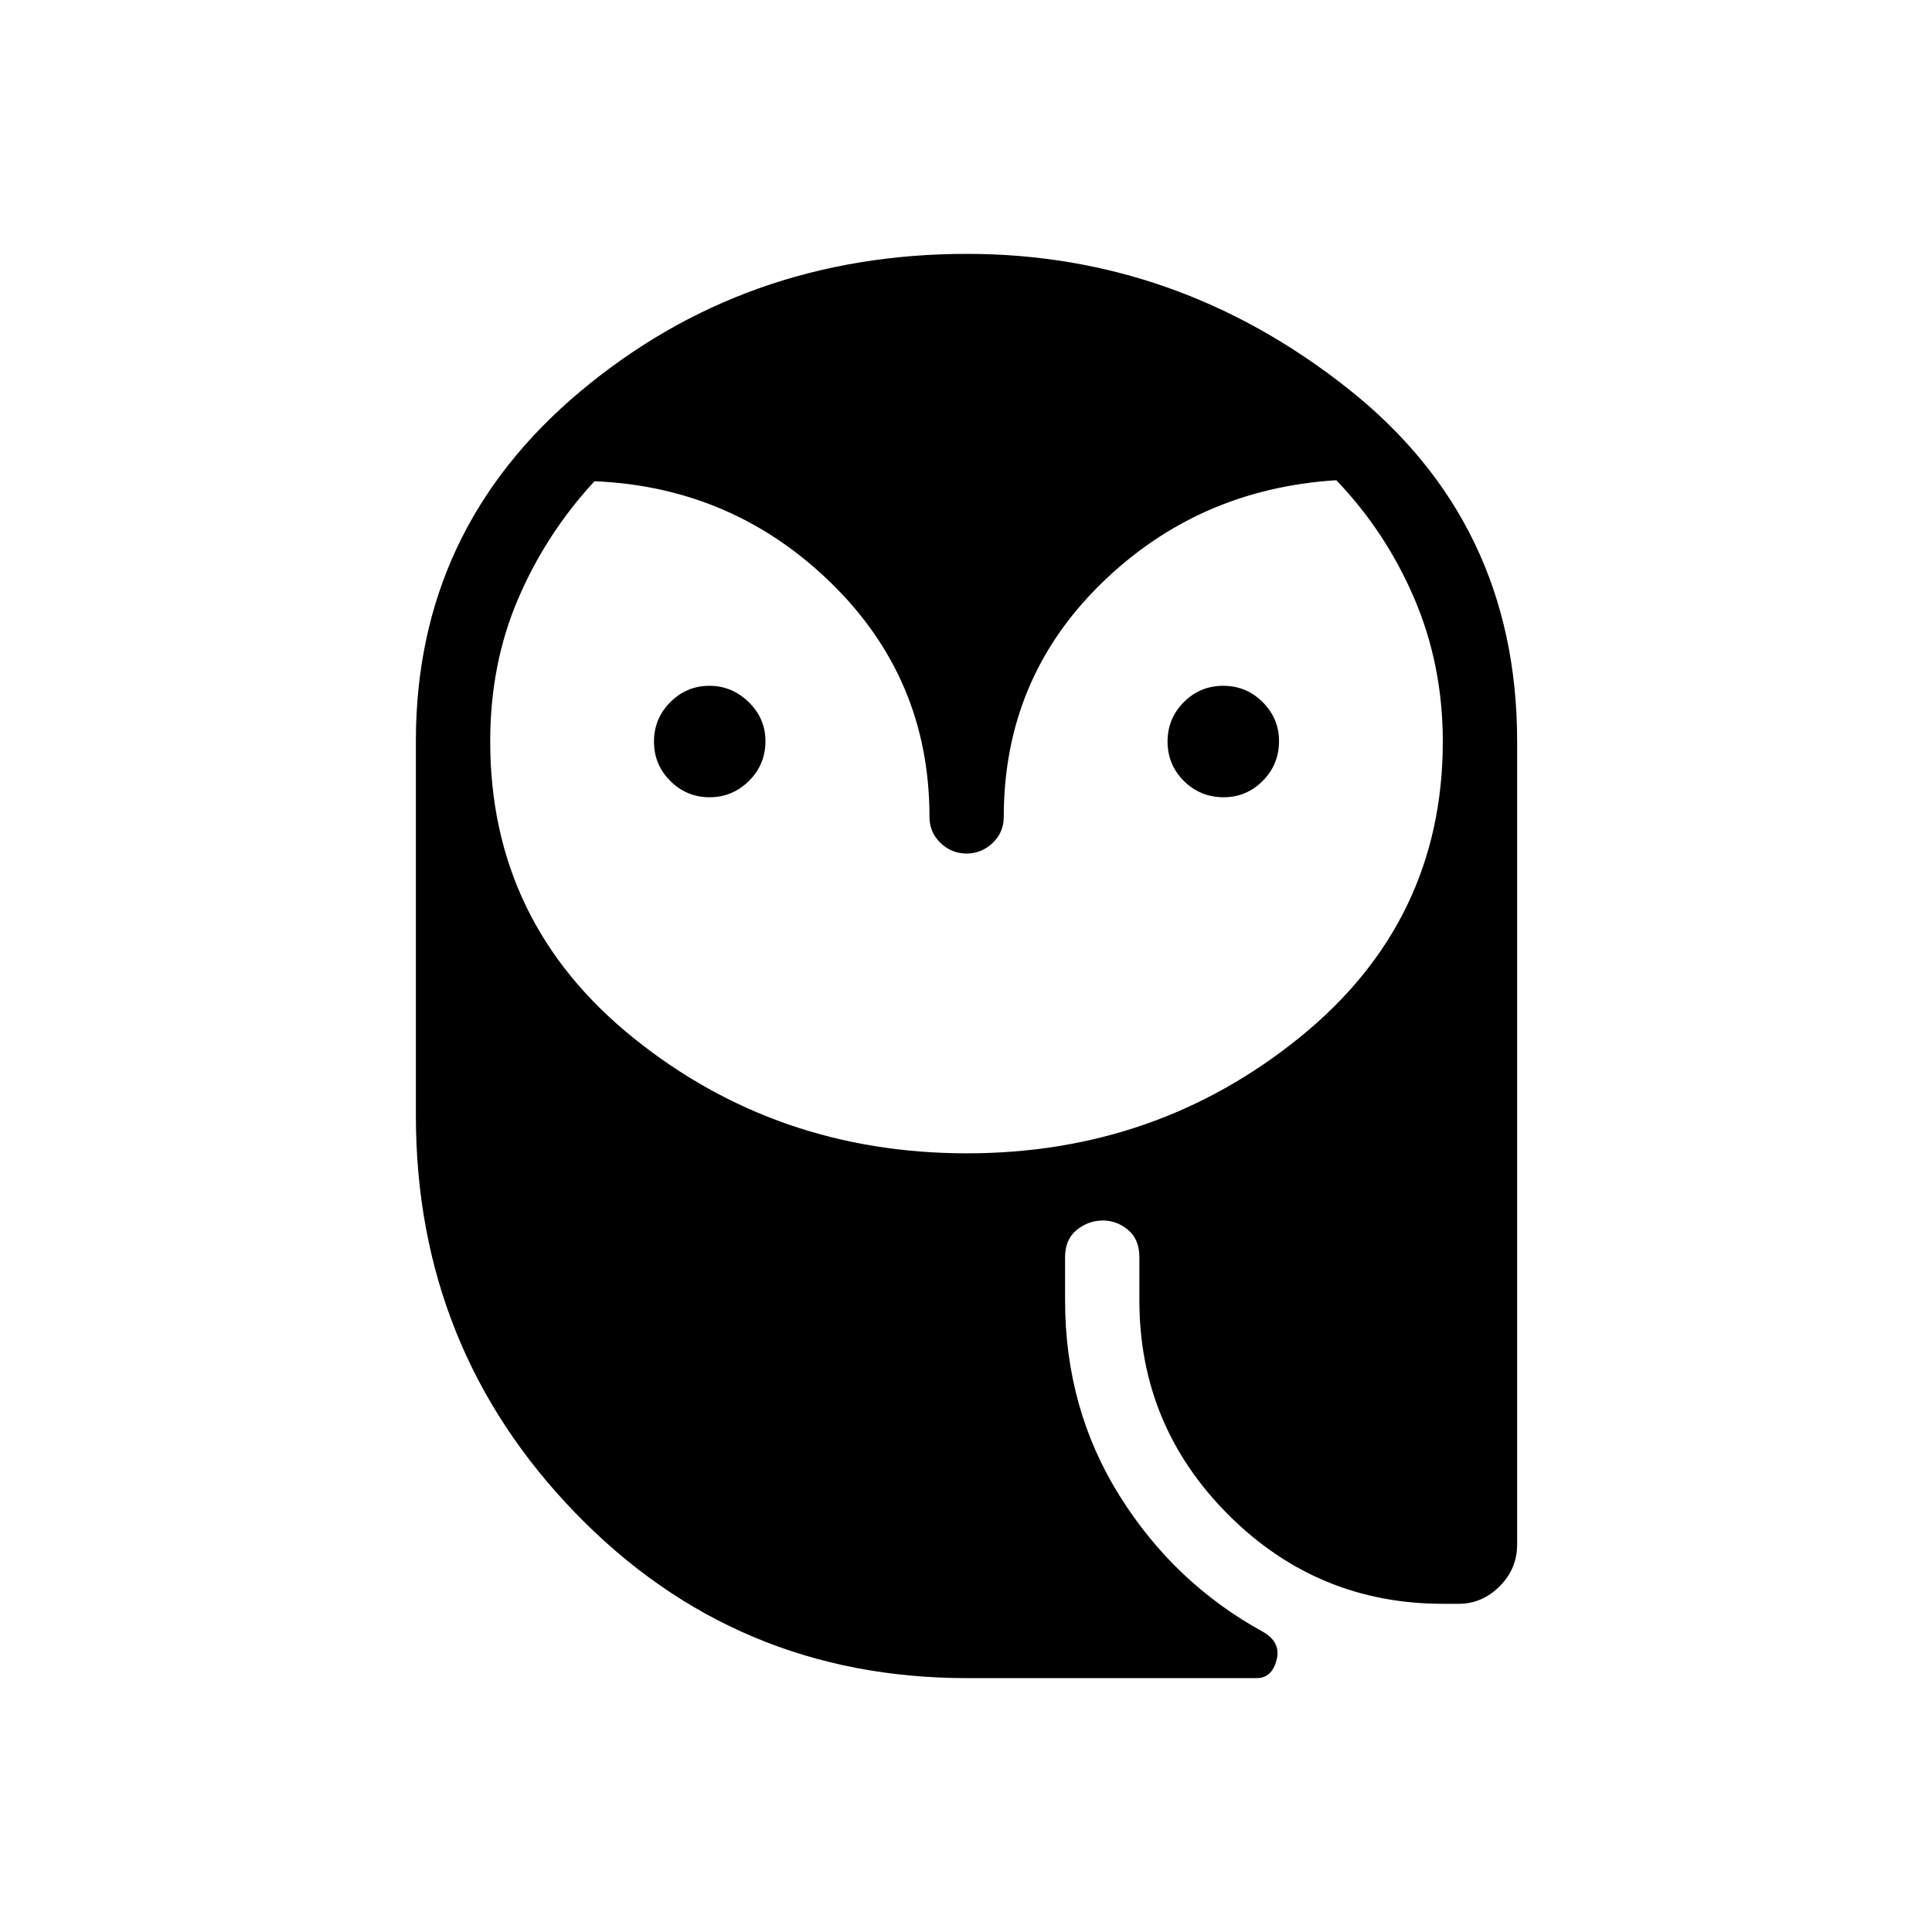 <svg xmlns="http://www.w3.org/2000/svg" height="24" viewBox="0 -960 960 960" width="24"><path d="M352.56-563.85q-11.37 0-19.48-8.08-8.12-8.09-8.12-19.58 0-11.49 8.13-19.61 8.13-8.11 19.39-8.11 11.25 0 19.56 8.12 8.31 8.11 8.31 19.35 0 11.68-8.21 19.8-8.21 8.11-19.58 8.11Zm255.51 0q-11.69 0-19.8-8.08-8.12-8.09-8.12-19.58 0-11.49 8.09-19.61 8.09-8.11 19.58-8.11 11.49 0 19.6 8.12 8.12 8.11 8.12 19.35 0 11.68-8.12 19.8-8.12 8.11-19.35 8.11ZM480.5-126.15q-115.06 0-194.45-81.91-79.4-81.9-79.4-197.67v-186.13q0-105.11 81.6-173.55 81.6-68.44 192.25-68.44 104.38 0 188.87 66.61 84.48 66.61 84.48 175.51v399.23q0 12.04-8.7 20.73-8.69 8.69-20.34 8.69h-7.89q-62.3 0-106.54-44.23-44.23-44.23-44.23-106.54v-21.42q0-8.88-5.59-13.58-5.59-4.69-12.54-4.69-7.21 0-13 4.69-5.79 4.7-5.79 13.58v21.42q0 53.84 27.12 97.15 27.11 43.32 71.15 67.51 9.15 5.15 6.81 14.09-2.35 8.95-9.85 8.95H480.5Zm0-260.77q94.15 0 165.29-57.58 71.13-57.57 71.13-147.04 0-38.03-14.17-71.11T664-721.38q-68.86 4.31-117.05 51.57-48.18 47.26-48.18 115.66 0 7.77-5.53 13.02-5.54 5.25-12.96 5.25-7.42 0-12.93-5.25-5.5-5.25-5.5-13.02 0-68.47-48.87-116.16-48.86-47.69-117.59-50.57-23.97 25.92-37.89 58.33-13.92 32.42-13.92 70.99 0 89.98 71.19 147.31 71.2 57.33 165.73 57.33Z"/></svg>